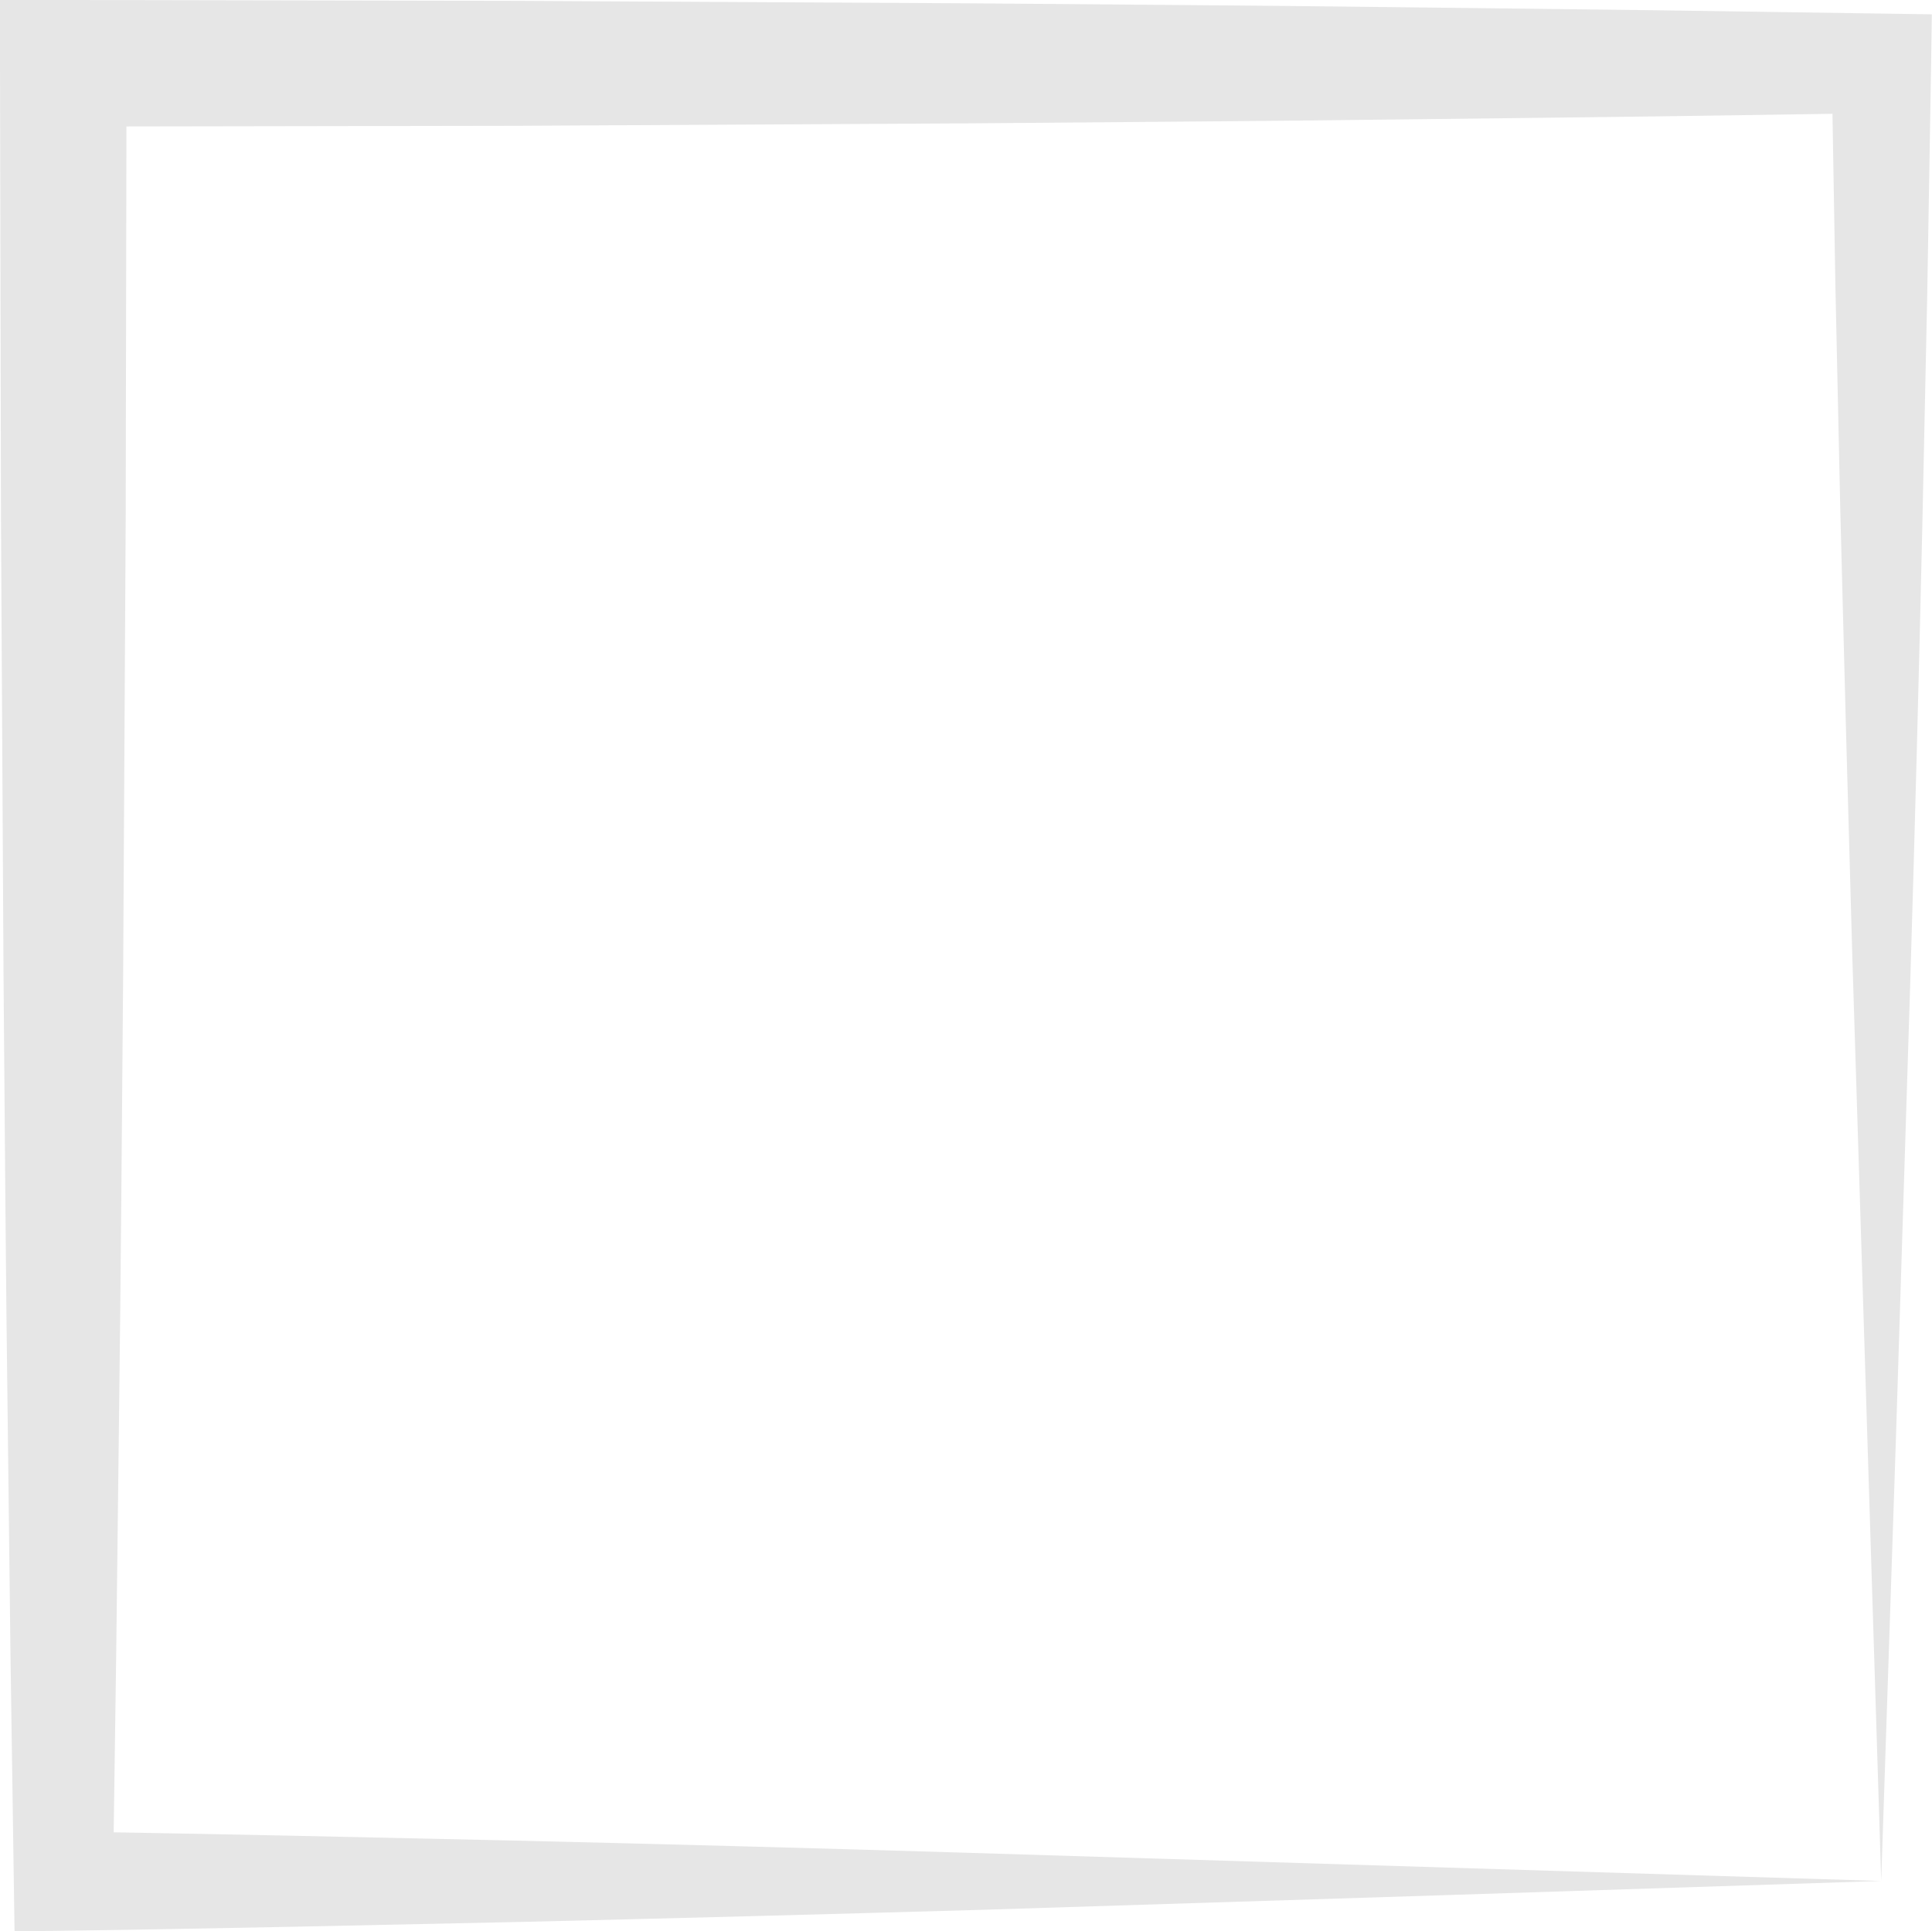 <svg xmlns="http://www.w3.org/2000/svg" viewBox="0 0 335.83 335.76"><defs><style>.cls-1{fill:#e6e6e6;}</style></defs><title>products__elem1_1</title><g id="Слой_2" data-name="Слой 2"><g id="Продукты"><path class="cls-1" d="M327,327l-77.3,2.51L171.08,332q-39.63,1.14-79.71,2.1l-40.12.85c-13.39.25-26.81.53-40.23.7l-8.49.11L2.4,327l-.58-39.5L1.35,248C1,221.69.83,195.36.61,169L.17,90,0,11,0,0,11,0,90,.15l79,.43c26.33.23,52.67.39,79,.73l39.5.47,39.5.58,8.8.13L335.68,11,335,51.25l-.85,40.13q-.91,40.06-2.11,79.72l-2.47,78.65Zm0,0L322,167q-1.14-39.37-2.11-78.29l-.85-38.88L318.38,11,327,19.66l-39.5.58-39.5.47c-26.33.34-52.67.5-79,.73l-79,.43L11,22,22,11l-.15,79-.44,79c-.22,26.33-.4,52.67-.74,79l-.47,39.5L19.64,327,11,318.41c12.91.17,25.84.45,38.78.7l38.88.85q38.95.91,78.29,2.1Z"/></g></g></svg>